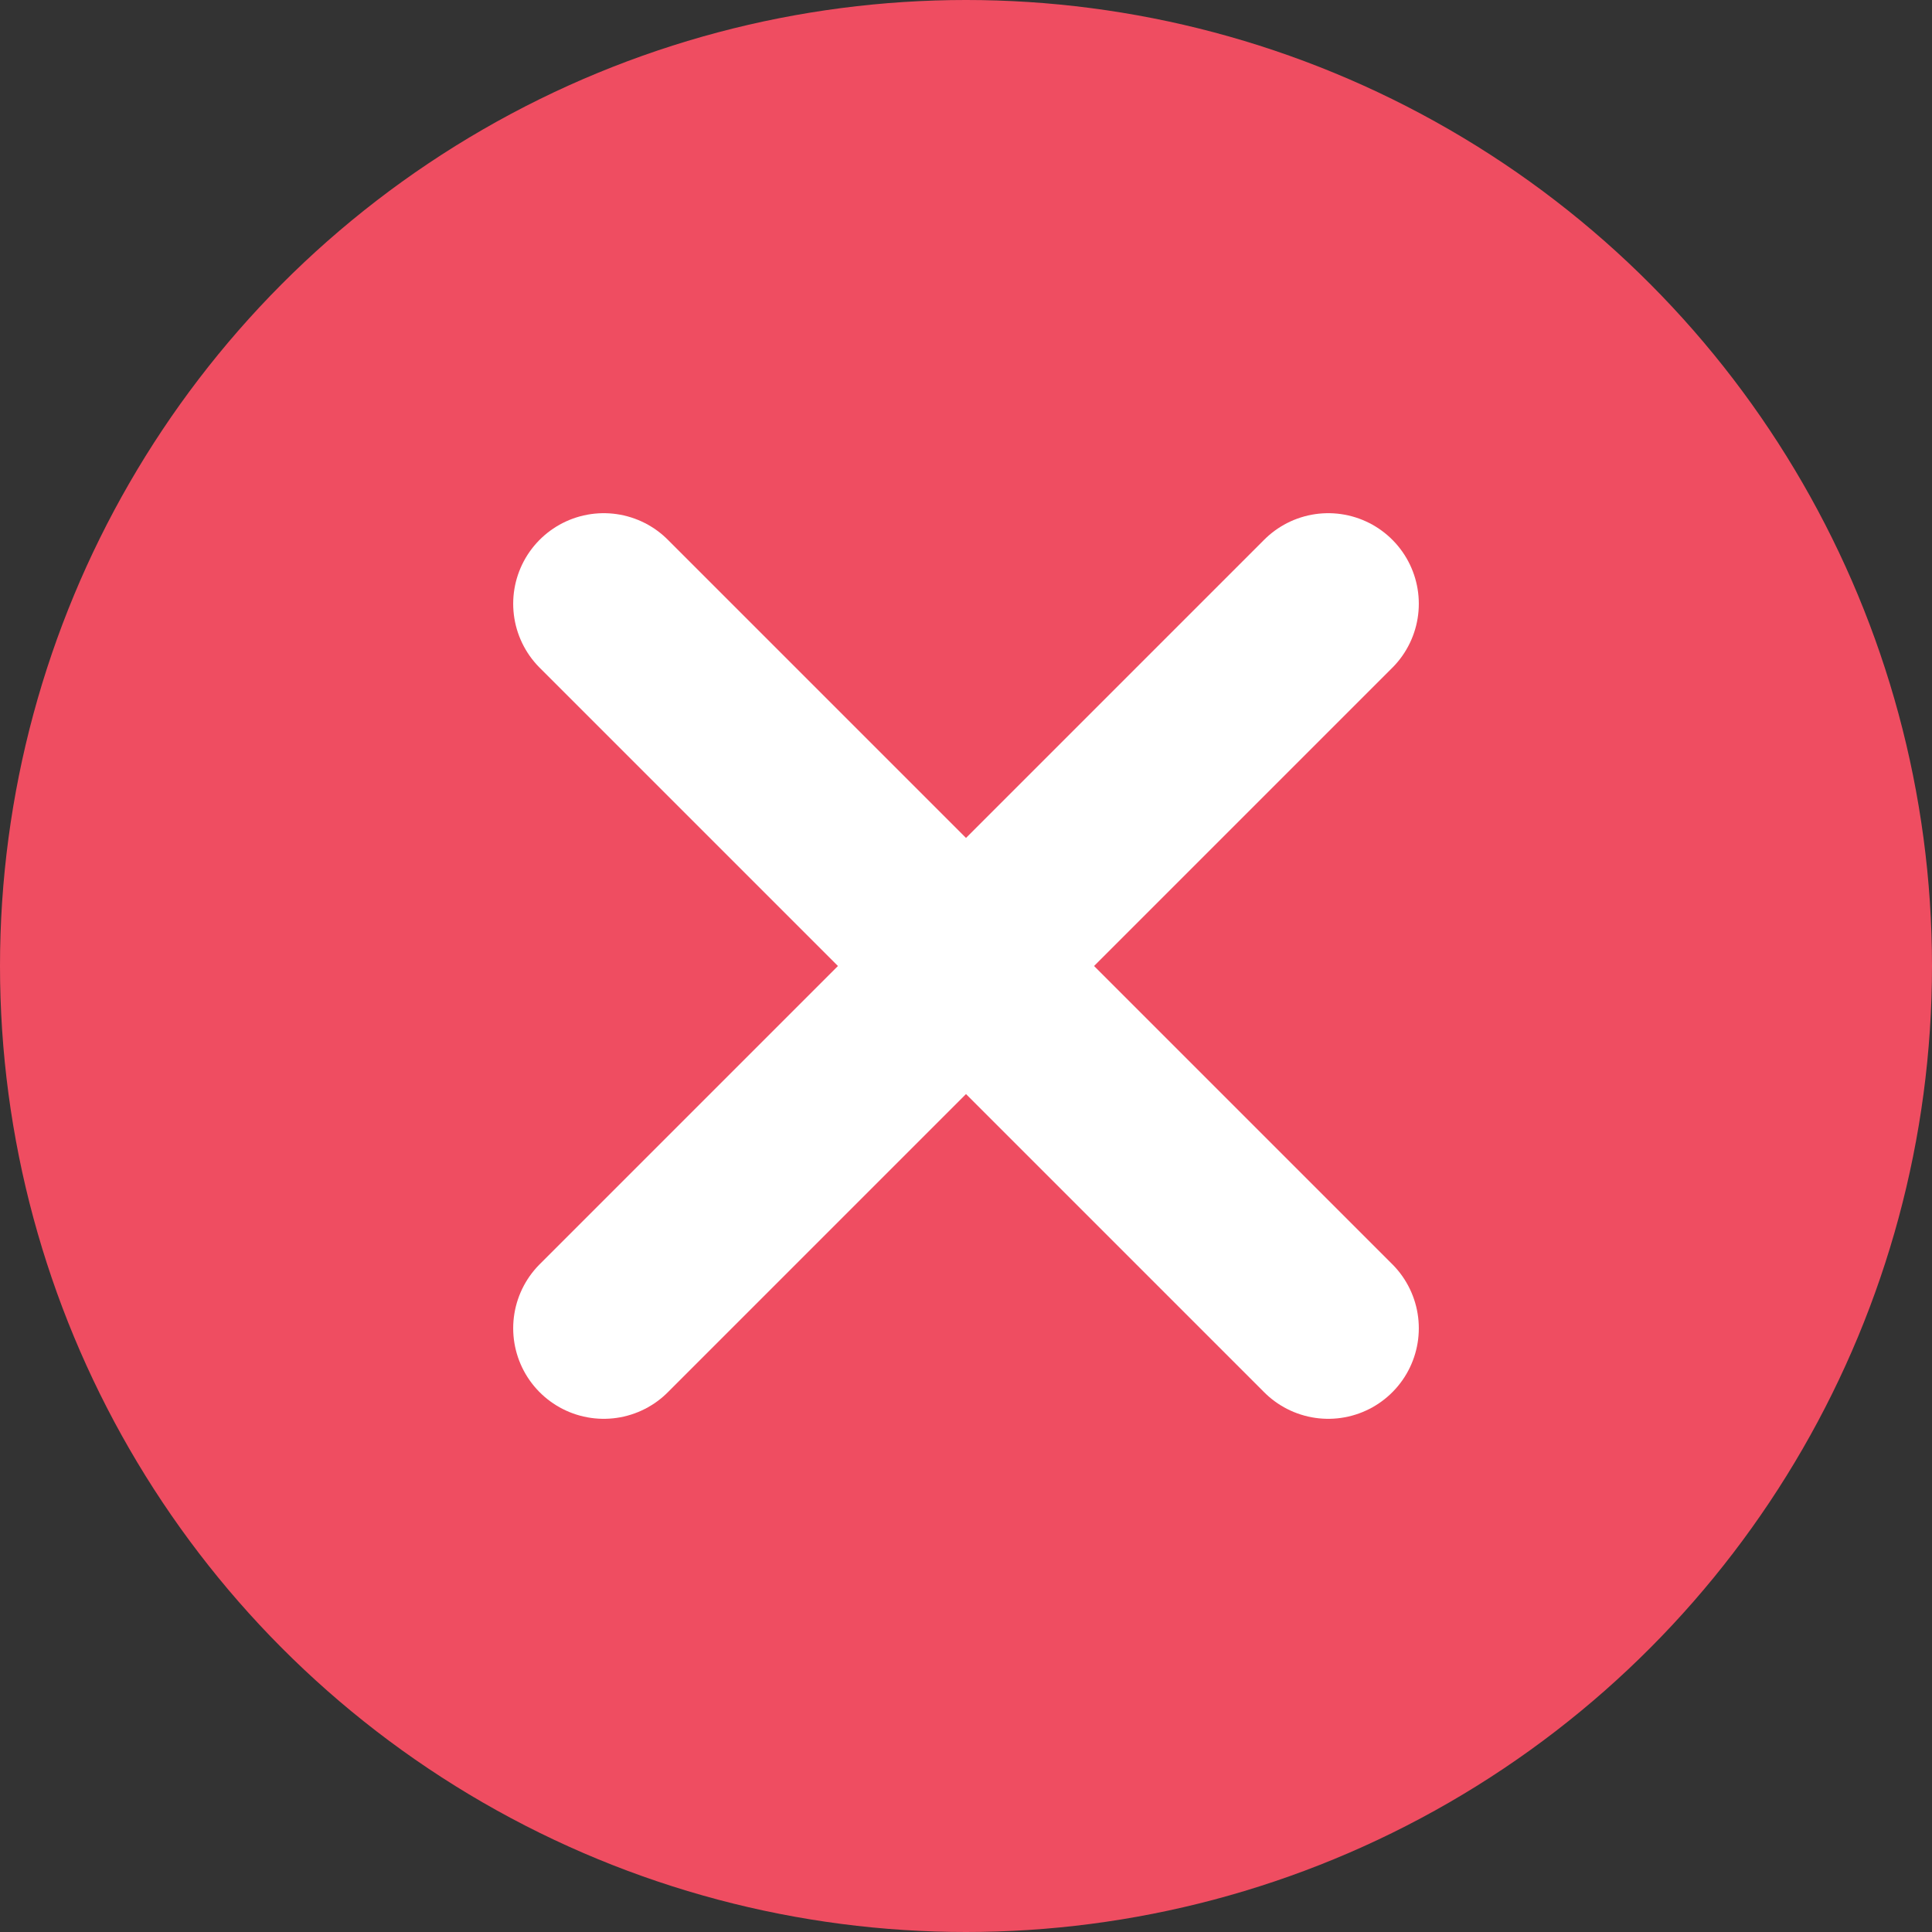 <svg width="32" height="32" viewBox="0 0 32 32" fill="none" xmlns="http://www.w3.org/2000/svg">
<rect x="0" y="0" width="32" height="32" fill="#333333" stroke="none"/>
<circle cx="16" cy="16" r="16" fill="#EF4D61"/>
<path d="M22 10L10 22" stroke="white" stroke-width="3" stroke-linecap="round" stroke-linejoin="round"/>
<path d="M10 10L22 22" stroke="white" stroke-width="3" stroke-linecap="round" stroke-linejoin="round"/>
</svg>
